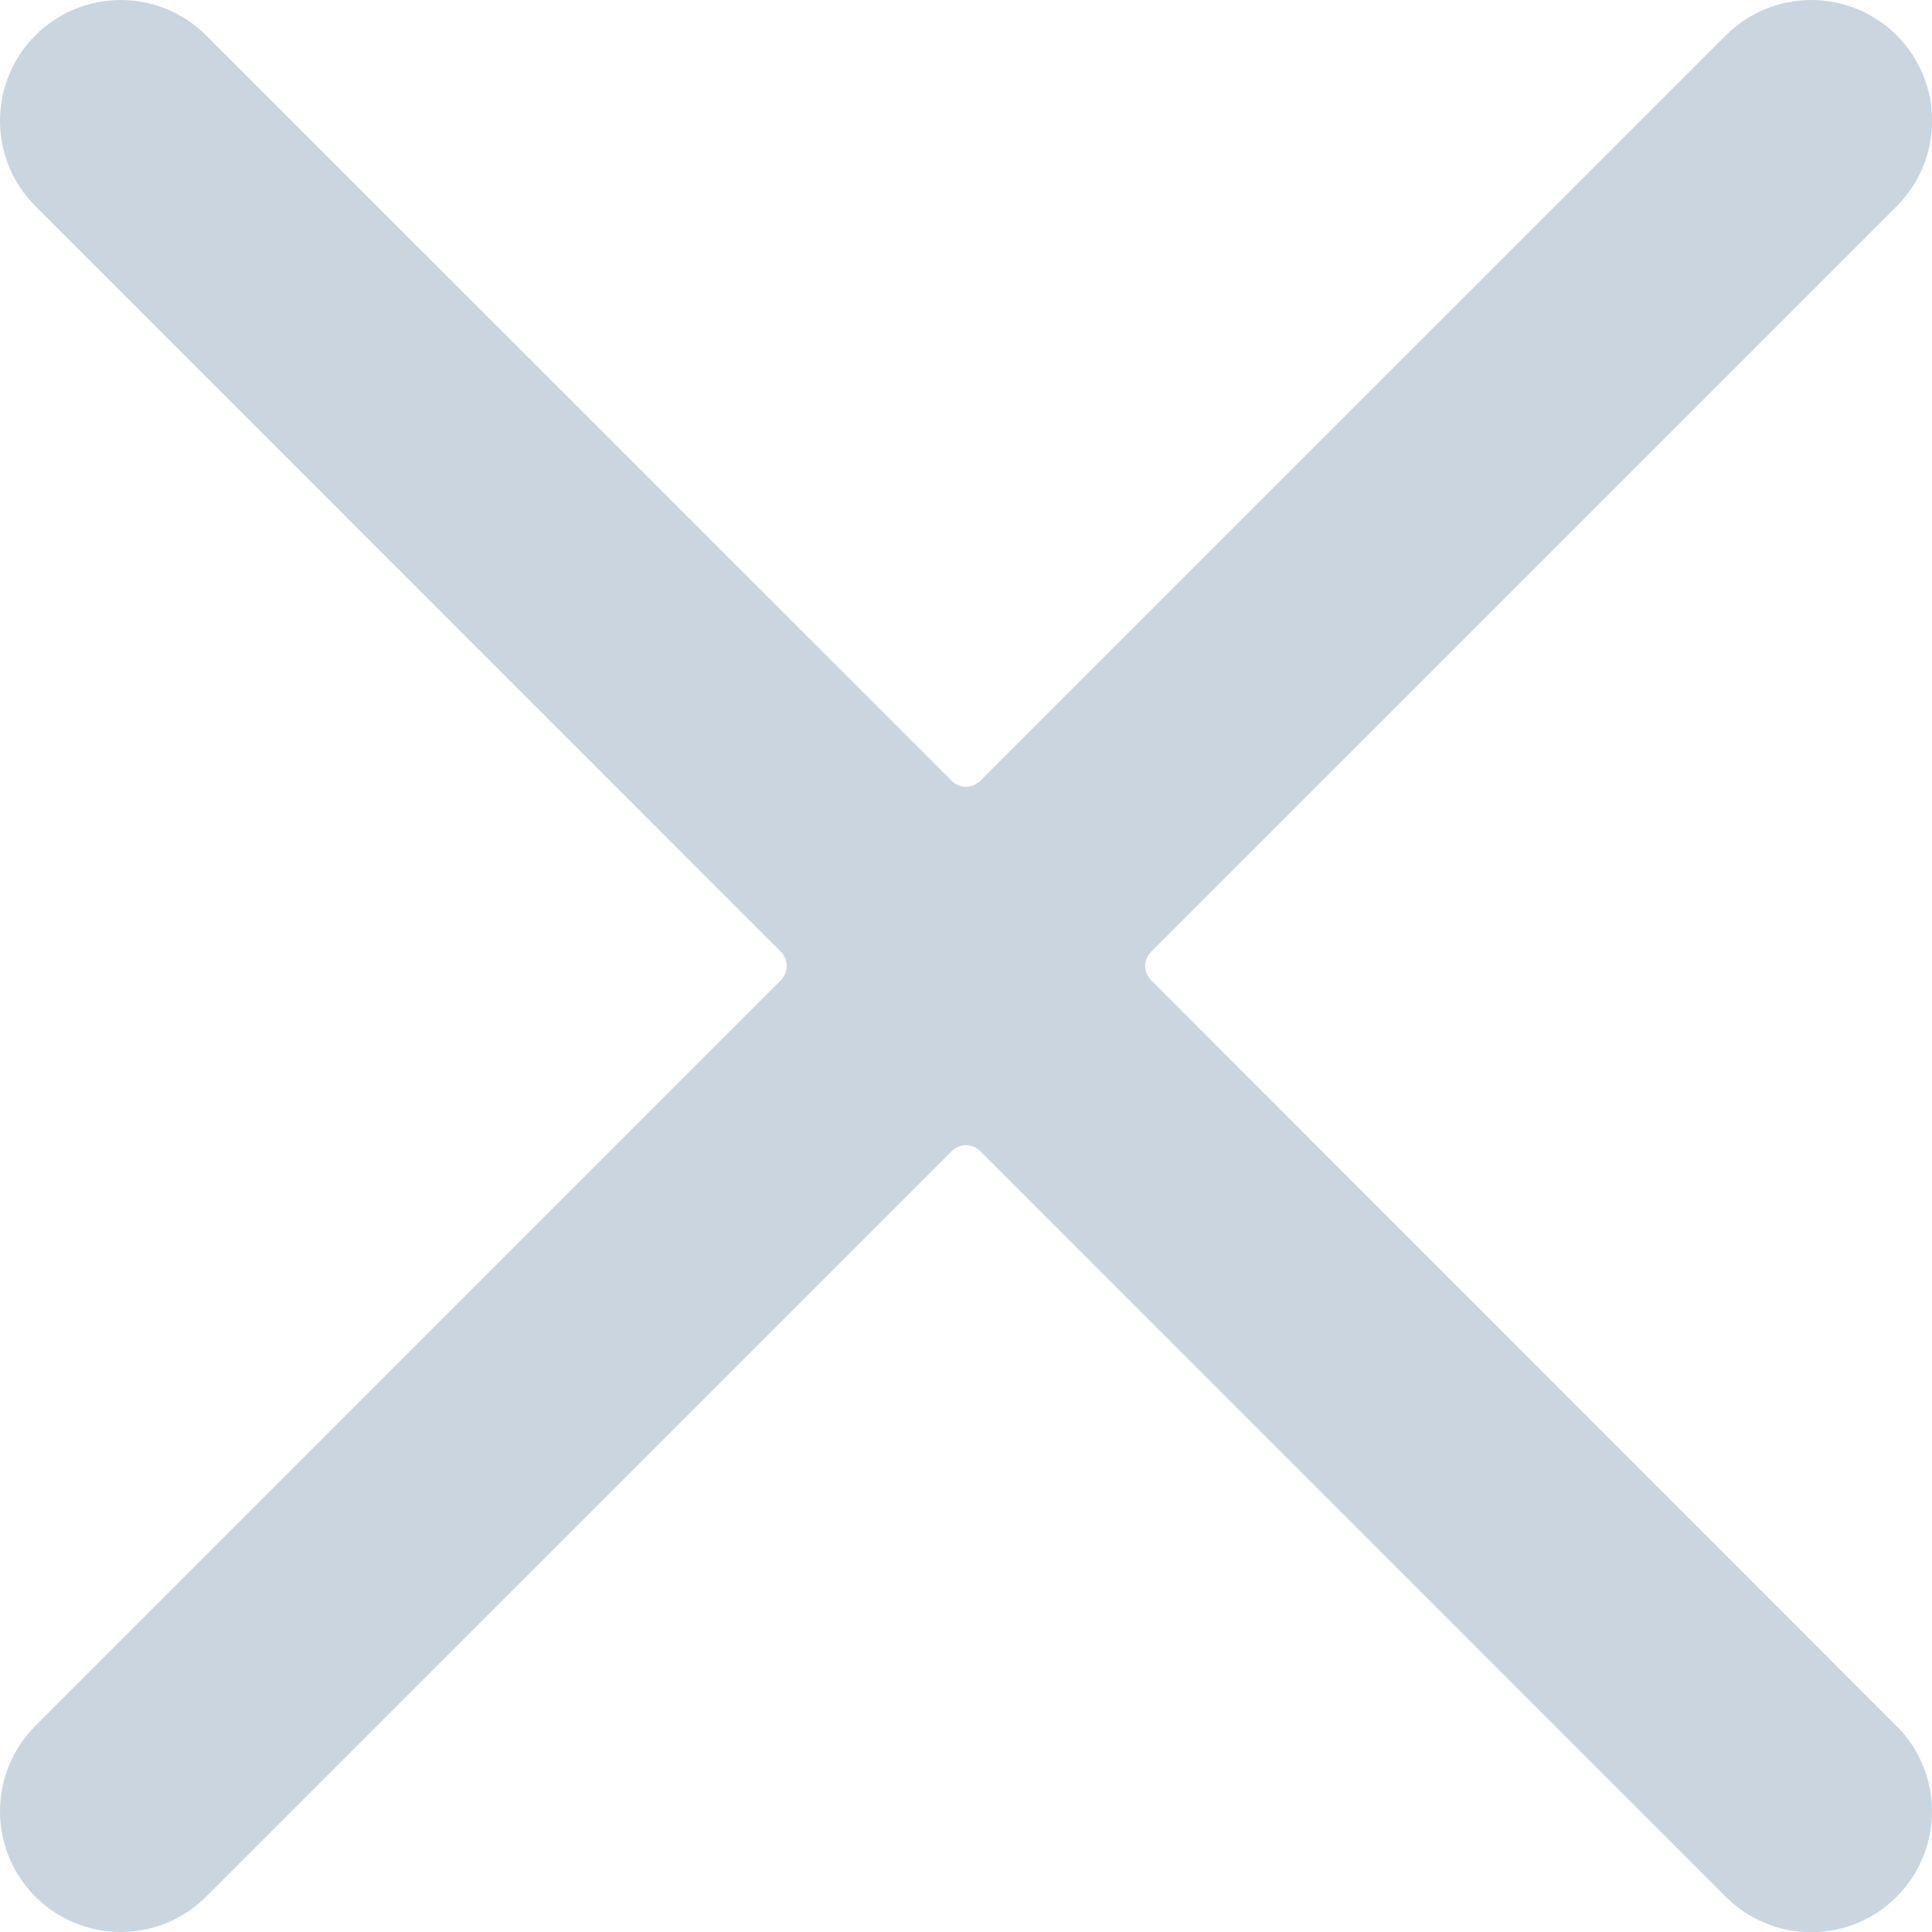 <svg width="16" height="16" viewBox="0 0 16 16" fill="none" xmlns="http://www.w3.org/2000/svg">
<g clip-path="url(#clip0_204_4986)">
<path d="M0.293 14.293C0.105 14.481 -0 14.735 -0 15.001C-0 15.266 0.105 15.52 0.293 15.708C0.48 15.895 0.735 16 1 16C1.265 16 1.52 15.895 1.707 15.707L7.882 9.533C7.897 9.518 7.916 9.505 7.936 9.497C7.956 9.489 7.978 9.484 8 9.484C8.022 9.484 8.043 9.489 8.064 9.497C8.084 9.505 8.102 9.518 8.118 9.533L14.293 15.709C14.385 15.802 14.496 15.875 14.617 15.925C14.738 15.976 14.868 16.002 15 16.002C15.131 16.002 15.261 15.976 15.382 15.926C15.504 15.875 15.614 15.802 15.707 15.709C15.8 15.616 15.873 15.506 15.924 15.384C15.974 15.263 16 15.133 16 15.002C16 14.87 15.974 14.74 15.924 14.619C15.874 14.498 15.8 14.387 15.707 14.295L9.533 8.118C9.518 8.102 9.505 8.084 9.497 8.064C9.489 8.044 9.484 8.022 9.484 8C9.484 7.978 9.489 7.956 9.497 7.936C9.505 7.916 9.518 7.897 9.533 7.882L15.709 1.707C15.896 1.519 16.001 1.265 16.001 1C16.001 0.734 15.895 0.48 15.707 0.292C15.52 0.105 15.265 -0 15 -0C14.734 -0 14.48 0.105 14.293 0.293L8.118 6.467C8.102 6.482 8.084 6.494 8.064 6.503C8.043 6.511 8.022 6.516 8 6.516C7.978 6.516 7.956 6.511 7.936 6.503C7.916 6.494 7.897 6.482 7.882 6.467L1.707 0.293C1.614 0.2 1.504 0.127 1.383 0.076C1.261 0.026 1.131 0 1 0C0.735 0 0.48 0.105 0.293 0.293C0.105 0.48 -0 0.735 -0 1C-0 1.265 0.105 1.52 0.293 1.707L6.467 7.882C6.482 7.897 6.494 7.916 6.503 7.936C6.511 7.956 6.515 7.978 6.515 8C6.515 8.022 6.511 8.044 6.503 8.064C6.494 8.084 6.482 8.102 6.467 8.118L0.293 14.293Z" fill="#CBD5E0"/>
</g>
<defs>
<clipPath id="clip0_204_4986">
<rect width="16" height="16" fill="white"/>
</clipPath>
</defs>
</svg>
